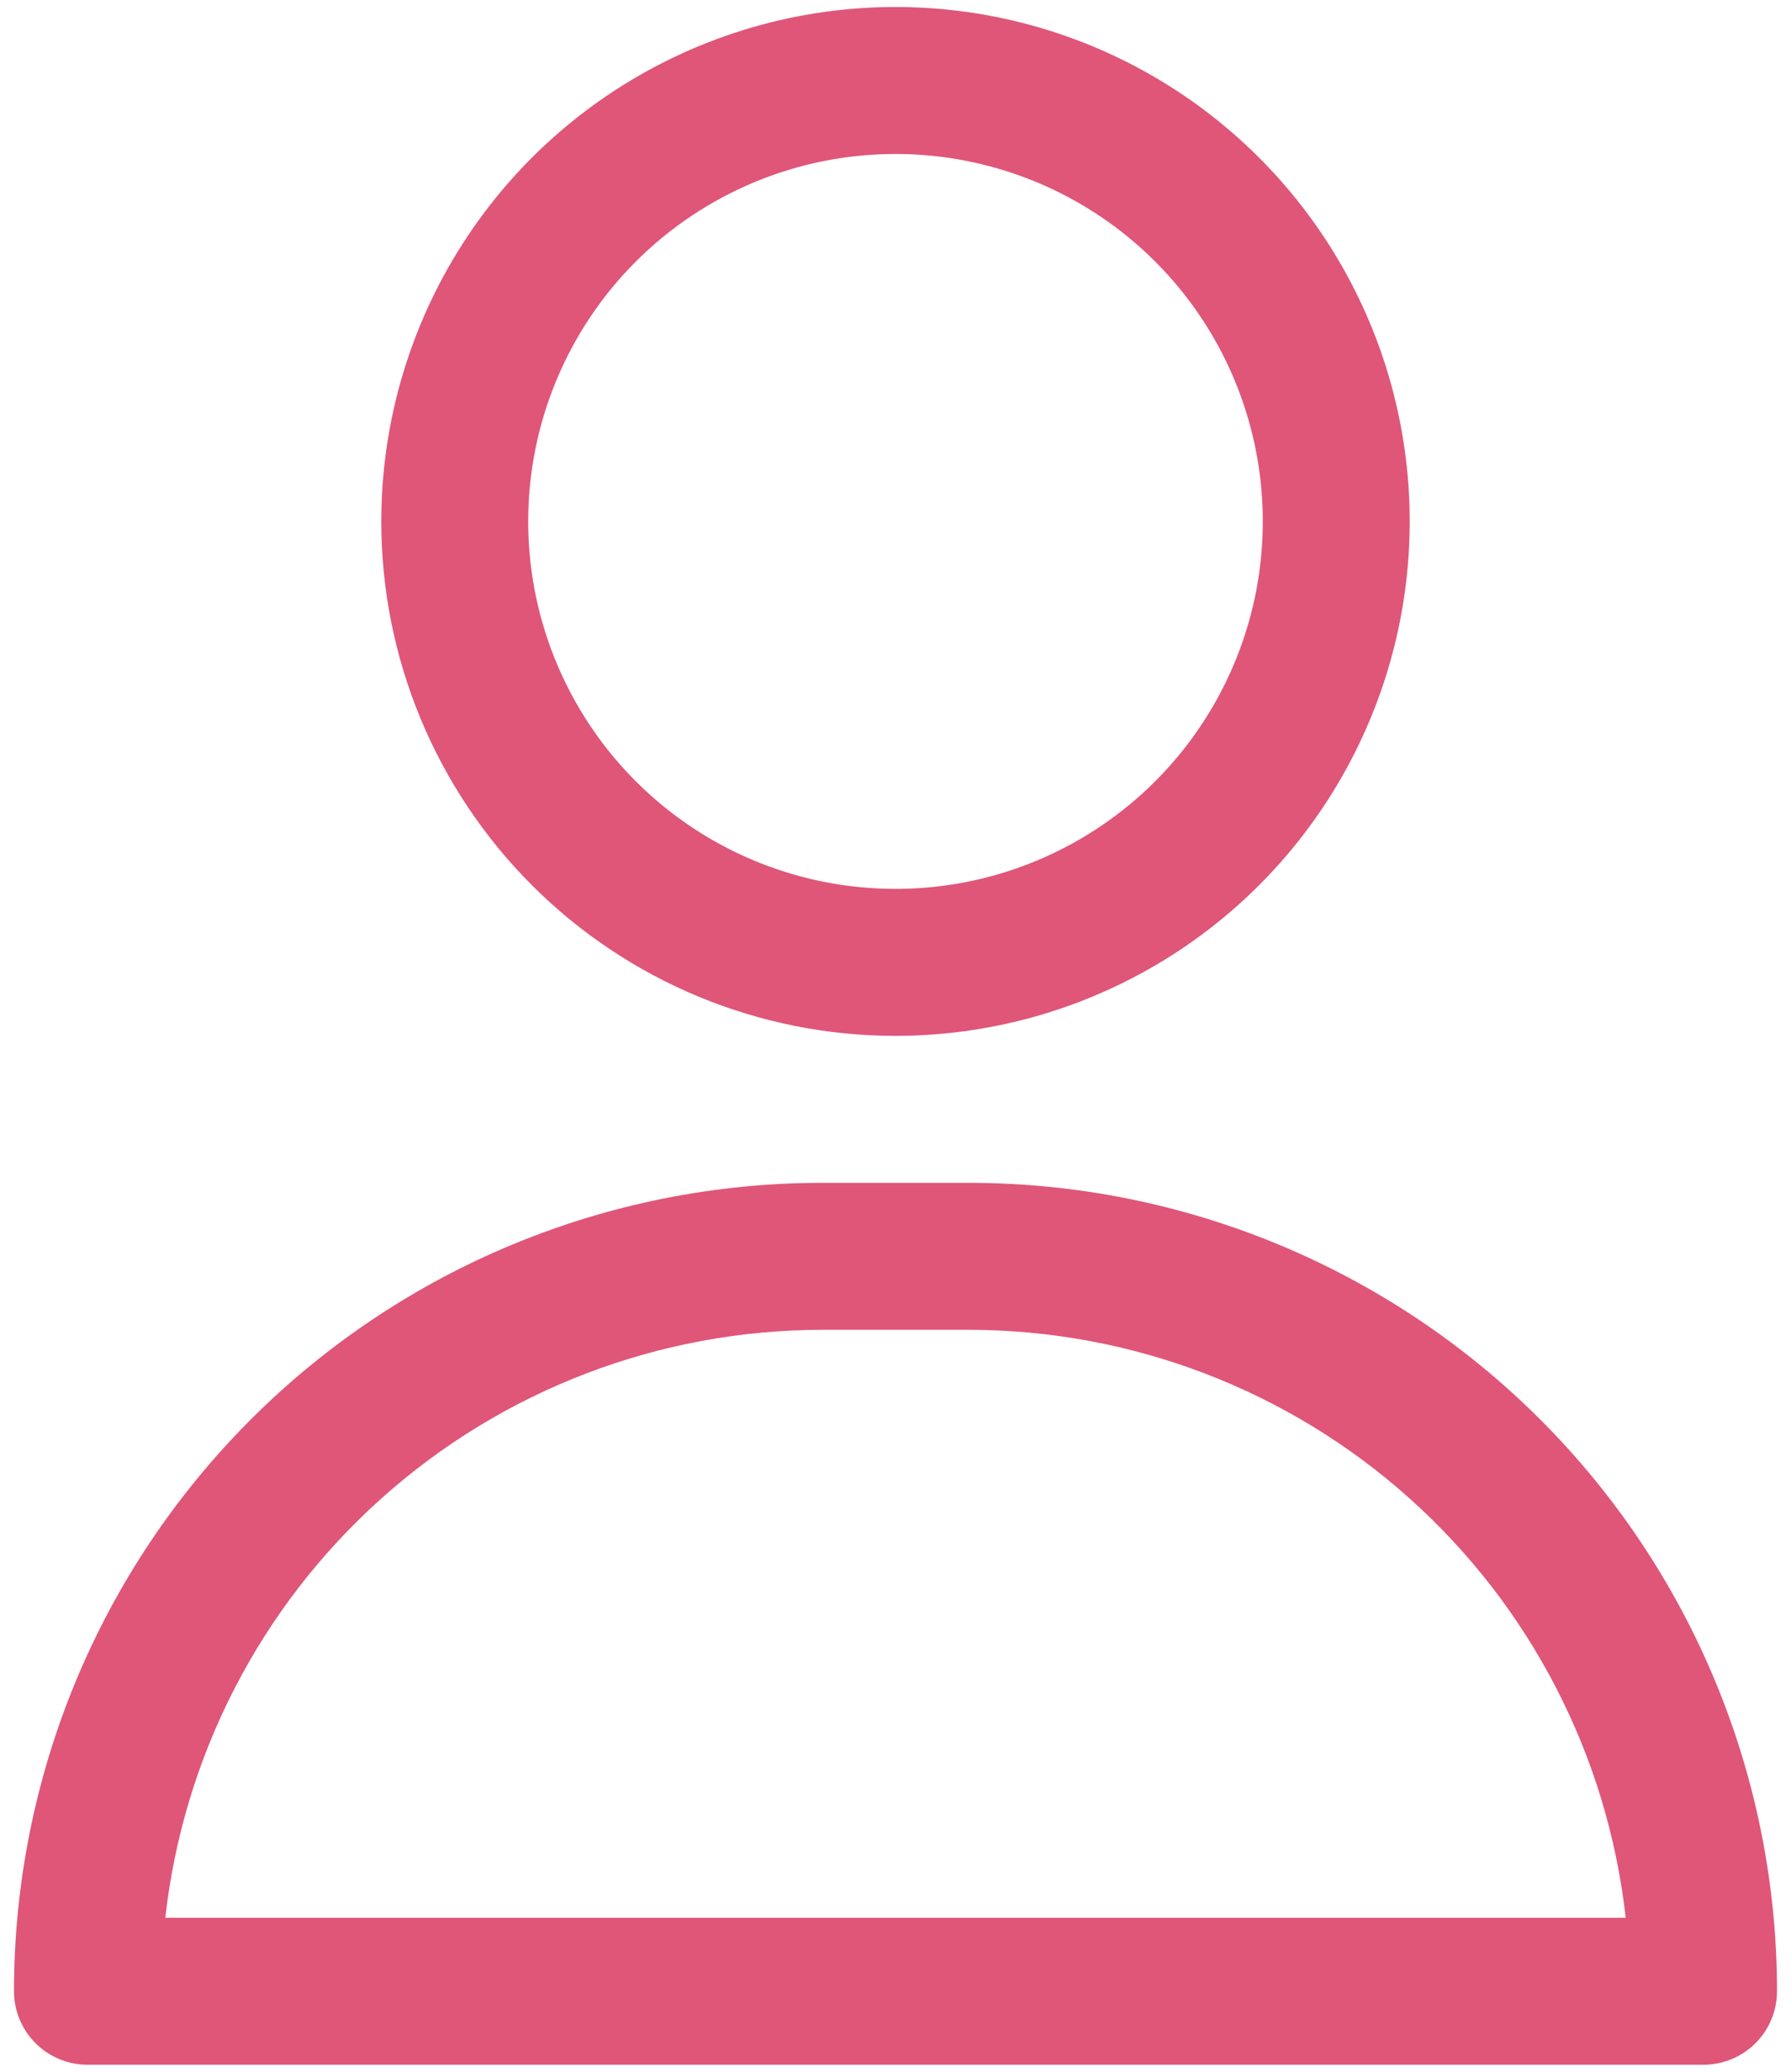 <svg width="64" height="74" viewBox="0 0 64 74" fill="none" xmlns="http://www.w3.org/2000/svg">
<path d="M32 37C35.634 37 39.187 35.922 42.209 33.903C45.23 31.884 47.586 29.014 48.976 25.657C50.367 22.299 50.731 18.605 50.022 15.04C49.313 11.476 47.563 8.202 44.993 5.632C42.423 3.062 39.149 1.312 35.585 0.603C32.02 -0.106 28.326 0.258 24.968 1.649C21.611 3.039 18.741 5.395 16.722 8.416C14.703 11.438 13.625 14.991 13.625 18.625C13.625 23.498 15.561 28.172 19.007 31.618C22.453 35.064 27.127 37 32 37ZM32 5.5C34.596 5.5 37.133 6.27 39.292 7.712C41.45 9.154 43.133 11.204 44.126 13.602C45.119 16.001 45.379 18.64 44.873 21.186C44.366 23.732 43.116 26.07 41.281 27.906C39.445 29.741 37.107 30.991 34.561 31.498C32.015 32.004 29.376 31.744 26.977 30.751C24.579 29.758 22.529 28.075 21.087 25.917C19.645 23.759 18.875 21.221 18.875 18.625C18.875 15.144 20.258 11.806 22.719 9.344C25.181 6.883 28.519 5.5 32 5.5Z" fill="#DF5679"/>
<path d="M34.625 42.25H29.375C21.717 42.25 14.372 45.292 8.957 50.707C3.542 56.122 0.5 63.467 0.5 71.125C0.5 71.821 0.777 72.489 1.269 72.981C1.761 73.473 2.429 73.75 3.125 73.75H60.875C61.571 73.75 62.239 73.473 62.731 72.981C63.223 72.489 63.5 71.821 63.5 71.125C63.5 63.467 60.458 56.122 55.043 50.707C49.628 45.292 42.283 42.25 34.625 42.25ZM5.907 68.5C6.553 62.727 9.303 57.394 13.632 53.52C17.961 49.646 23.566 47.503 29.375 47.5H34.625C40.434 47.503 46.039 49.646 50.368 53.52C54.697 57.394 57.447 62.727 58.093 68.5H5.907Z" fill="#DF5679"/>
</svg>
